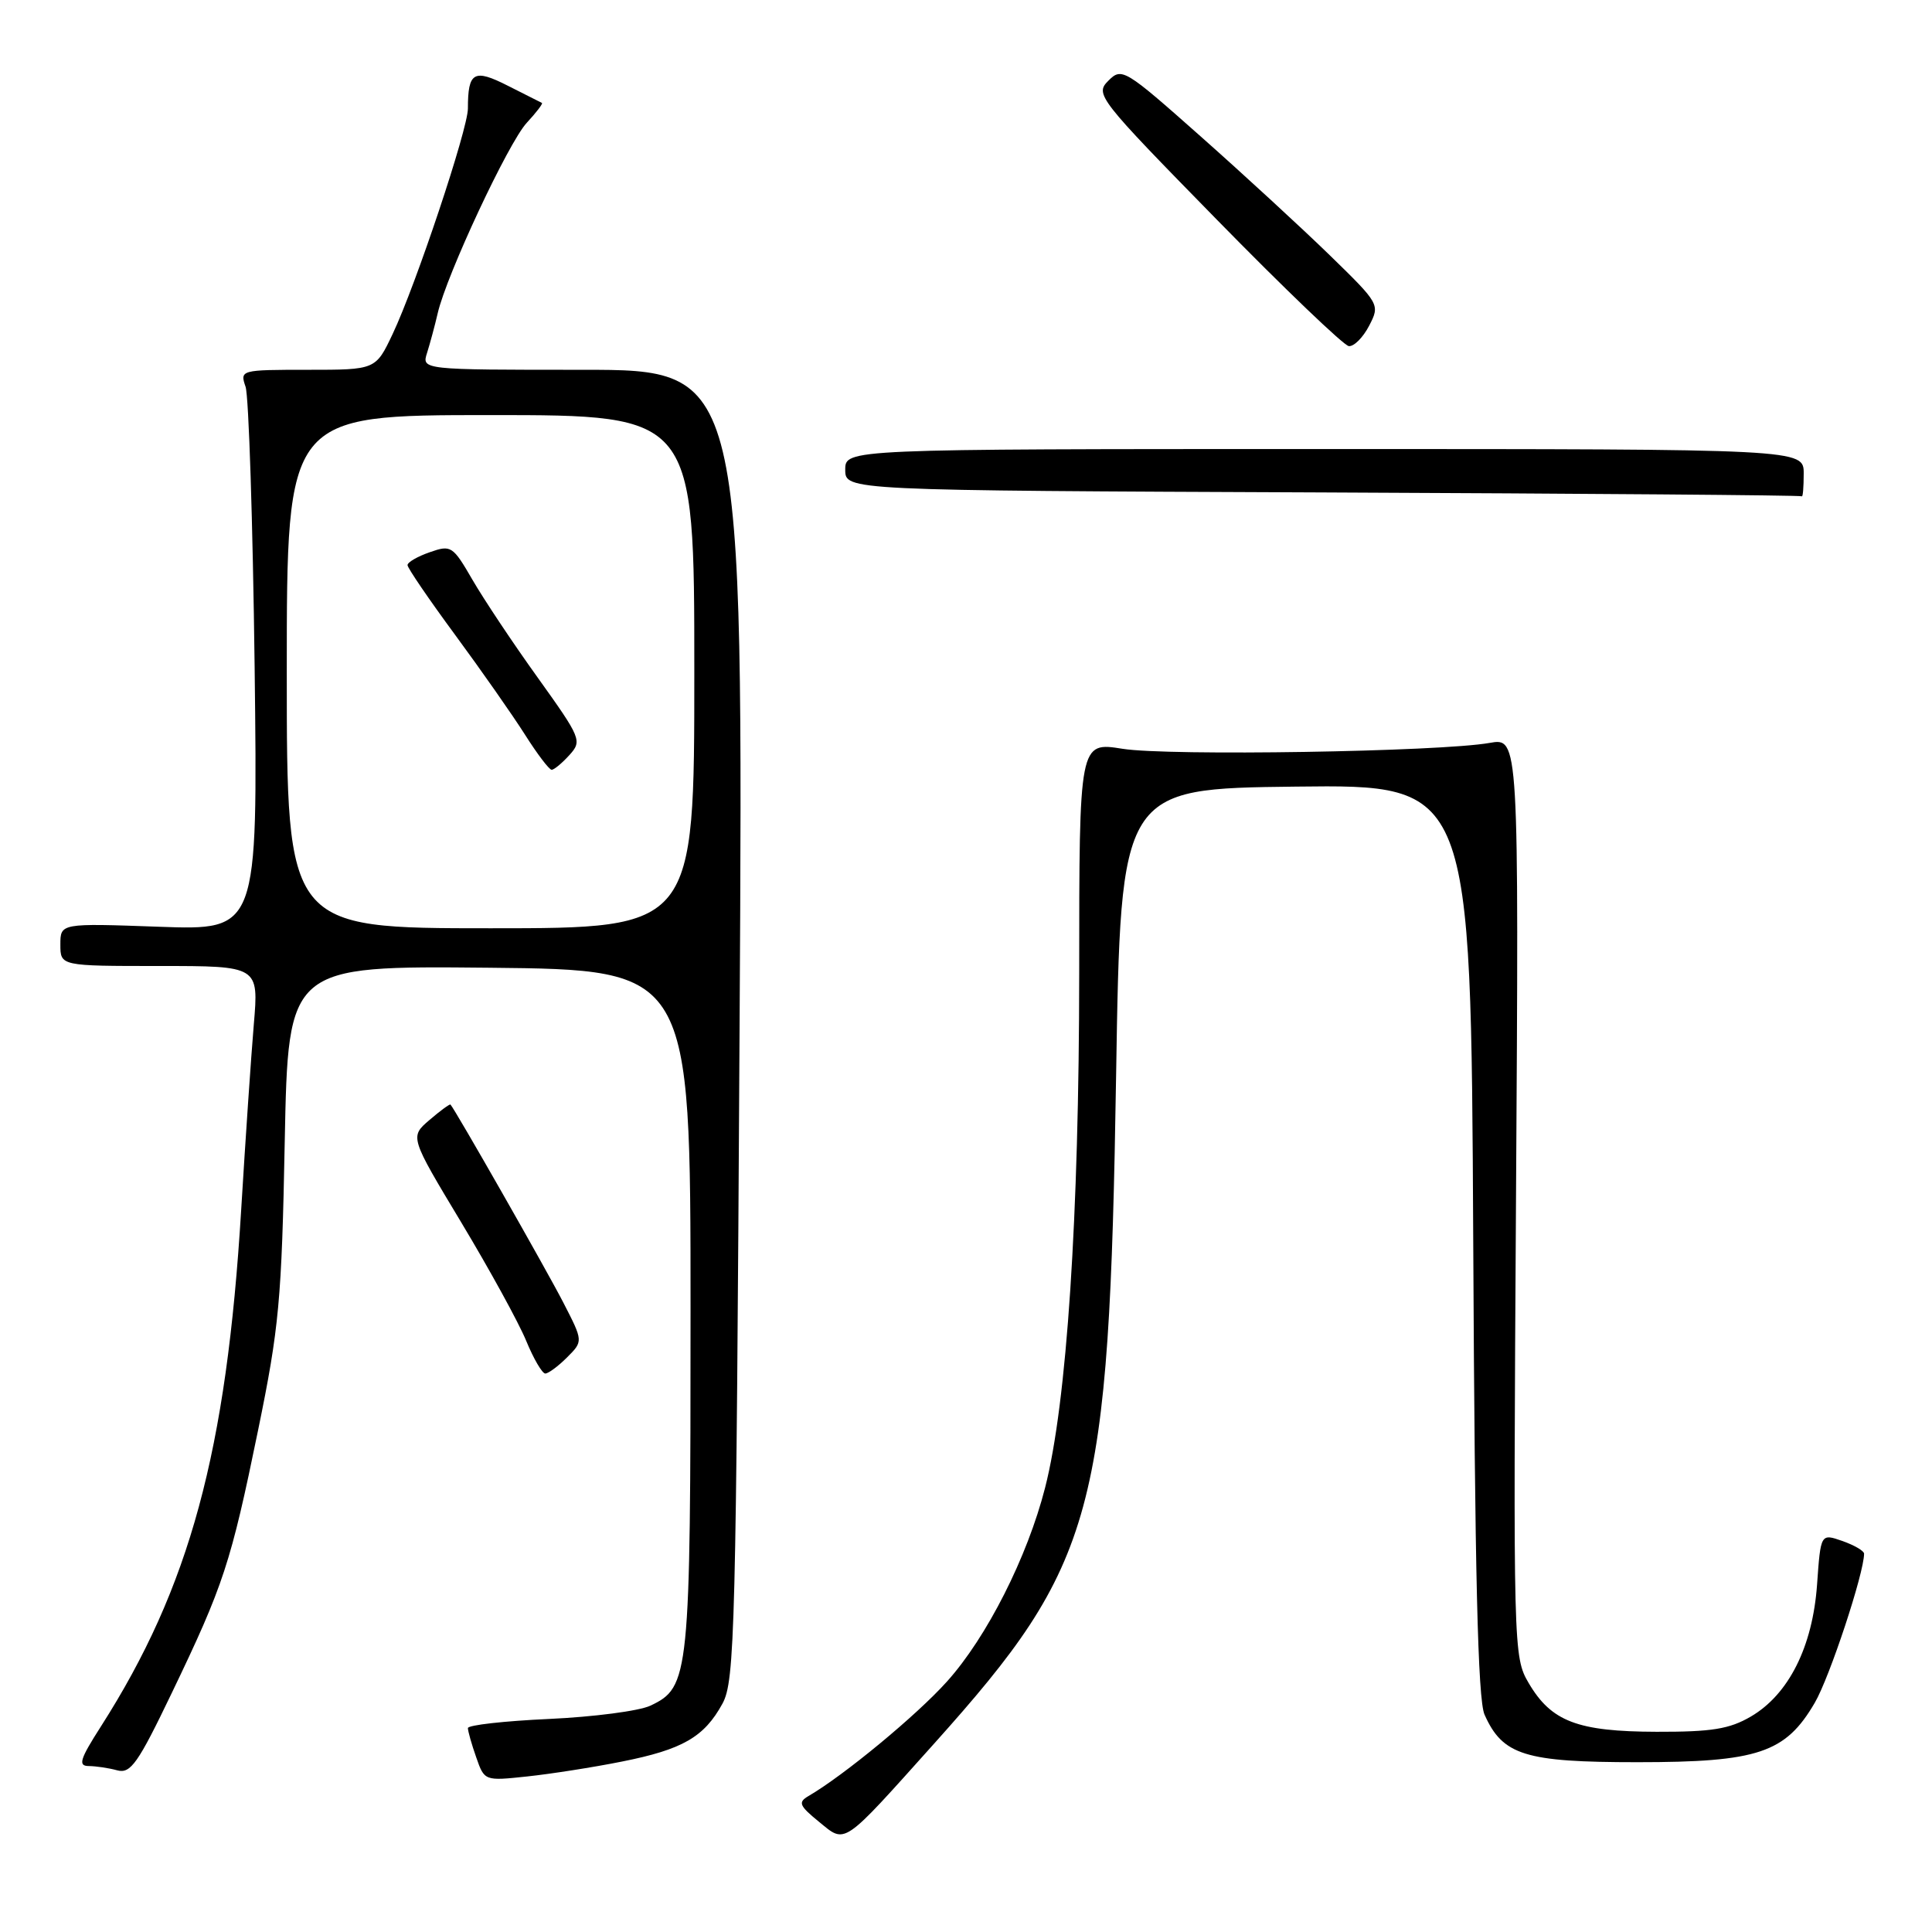 <?xml version="1.0" encoding="UTF-8" standalone="no"?>
<!DOCTYPE svg PUBLIC "-//W3C//DTD SVG 1.1//EN" "http://www.w3.org/Graphics/SVG/1.1/DTD/svg11.dtd" >
<svg xmlns="http://www.w3.org/2000/svg" xmlns:xlink="http://www.w3.org/1999/xlink" version="1.1" viewBox="0 0 256 256">
 <g >
 <path fill="currentColor"
d=" M 123.81 231.00 C 145.20 207.14 146.96 200.66 147.89 142.50 C 148.50 104.50 148.50 104.50 171.71 104.23 C 194.91 103.96 194.91 103.96 195.21 164.23 C 195.42 208.54 195.82 225.21 196.71 227.20 C 199.11 232.58 202.06 233.50 216.96 233.50 C 232.94 233.50 236.59 232.28 240.47 225.62 C 242.44 222.25 247.00 208.44 247.00 205.87 C 247.00 205.50 245.71 204.75 244.13 204.19 C 241.25 203.19 241.25 203.19 240.77 209.97 C 240.18 218.20 237.02 224.51 232.00 227.45 C 229.16 229.11 226.81 229.49 219.50 229.47 C 209.02 229.44 205.55 228.11 202.55 223.00 C 200.53 219.56 200.51 218.54 200.88 158.63 C 201.26 97.75 201.26 97.75 197.38 98.44 C 190.78 99.61 154.82 100.19 148.75 99.22 C 143.00 98.30 143.00 98.30 143.00 128.90 C 142.99 161.21 141.36 185.91 138.48 197.13 C 136.13 206.33 130.75 216.95 125.48 222.81 C 121.46 227.29 111.83 235.25 107.12 237.99 C 105.72 238.81 105.90 239.26 108.50 241.38 C 112.11 244.33 111.46 244.77 123.81 231.00 Z  M 82.39 233.42 C 90.45 231.82 93.31 230.17 95.73 225.74 C 97.37 222.73 97.54 216.31 98.00 135.75 C 98.50 49.00 98.50 49.00 77.18 49.00 C 55.87 49.00 55.87 49.00 56.59 46.75 C 56.98 45.51 57.62 43.15 58.00 41.50 C 59.17 36.42 67.36 18.90 69.80 16.27 C 71.07 14.90 71.97 13.72 71.81 13.64 C 71.64 13.56 69.62 12.54 67.31 11.37 C 62.79 9.07 62.00 9.52 62.00 14.38 C 62.00 17.10 55.11 37.74 52.03 44.25 C 49.78 49.00 49.78 49.00 40.77 49.00 C 31.87 49.00 31.78 49.03 32.54 51.25 C 32.96 52.49 33.50 69.20 33.74 88.39 C 34.16 123.27 34.16 123.27 21.08 122.80 C 8.00 122.33 8.00 122.33 8.00 125.16 C 8.00 128.00 8.00 128.00 21.15 128.00 C 34.29 128.00 34.29 128.00 33.63 135.75 C 33.27 140.01 32.52 151.04 31.96 160.27 C 30.02 192.34 25.15 210.32 13.38 228.75 C 10.58 233.12 10.31 234.00 11.76 234.01 C 12.72 234.02 14.42 234.27 15.54 234.58 C 17.31 235.05 18.28 233.67 22.77 224.31 C 29.64 210.02 30.58 207.14 34.20 189.50 C 36.98 175.95 37.33 172.25 37.73 151.23 C 38.19 127.97 38.19 127.97 64.84 128.23 C 91.50 128.50 91.50 128.50 91.50 173.50 C 91.50 222.20 91.36 223.56 86.18 226.01 C 84.71 226.71 78.66 227.50 72.75 227.77 C 66.84 228.04 62.00 228.58 62.00 228.98 C 62.00 229.38 62.49 231.12 63.10 232.85 C 64.19 235.99 64.21 235.99 69.85 235.39 C 72.96 235.06 78.60 234.18 82.39 233.42 Z  M 75.14 179.86 C 77.28 177.72 77.28 177.72 74.65 172.61 C 72.40 168.23 60.25 146.92 59.69 146.36 C 59.59 146.26 58.33 147.18 56.90 148.41 C 54.30 150.64 54.30 150.64 61.12 161.98 C 64.87 168.22 68.74 175.27 69.72 177.66 C 70.70 180.04 71.84 181.99 72.25 182.00 C 72.66 182.00 73.96 181.04 75.14 179.86 Z  M 239.00 62.75 C 239.00 59.50 239.00 59.50 175.50 59.50 C 112.00 59.50 112.00 59.50 112.00 62.24 C 112.00 64.99 112.00 64.99 175.25 65.25 C 210.04 65.40 238.61 65.62 238.75 65.76 C 238.89 65.89 239.00 64.54 239.00 62.75 Z  M 181.42 43.16 C 182.87 40.35 182.83 40.28 176.19 33.81 C 172.51 30.23 164.82 23.15 159.10 18.08 C 149.00 9.12 148.64 8.91 146.86 10.70 C 145.07 12.49 145.48 13.02 161.26 29.13 C 170.19 38.25 178.05 45.78 178.72 45.86 C 179.40 45.94 180.61 44.72 181.42 43.16 Z  M 38.00 89.00 C 38.00 55.00 38.00 55.00 65.00 55.00 C 92.00 55.00 92.00 55.00 92.00 89.00 C 92.00 123.00 92.00 123.00 65.00 123.00 C 38.00 123.00 38.00 123.00 38.00 89.00 Z  M 75.45 100.05 C 77.15 98.17 77.01 97.83 71.26 89.80 C 67.98 85.24 64.09 79.39 62.60 76.82 C 60.00 72.33 59.77 72.18 56.95 73.17 C 55.33 73.73 54.00 74.50 54.00 74.88 C 54.00 75.26 56.84 79.42 60.31 84.13 C 63.78 88.84 67.94 94.79 69.56 97.34 C 71.18 99.90 72.77 102.00 73.10 102.00 C 73.42 102.00 74.48 101.12 75.45 100.05 Z "/>
</g>
</svg>